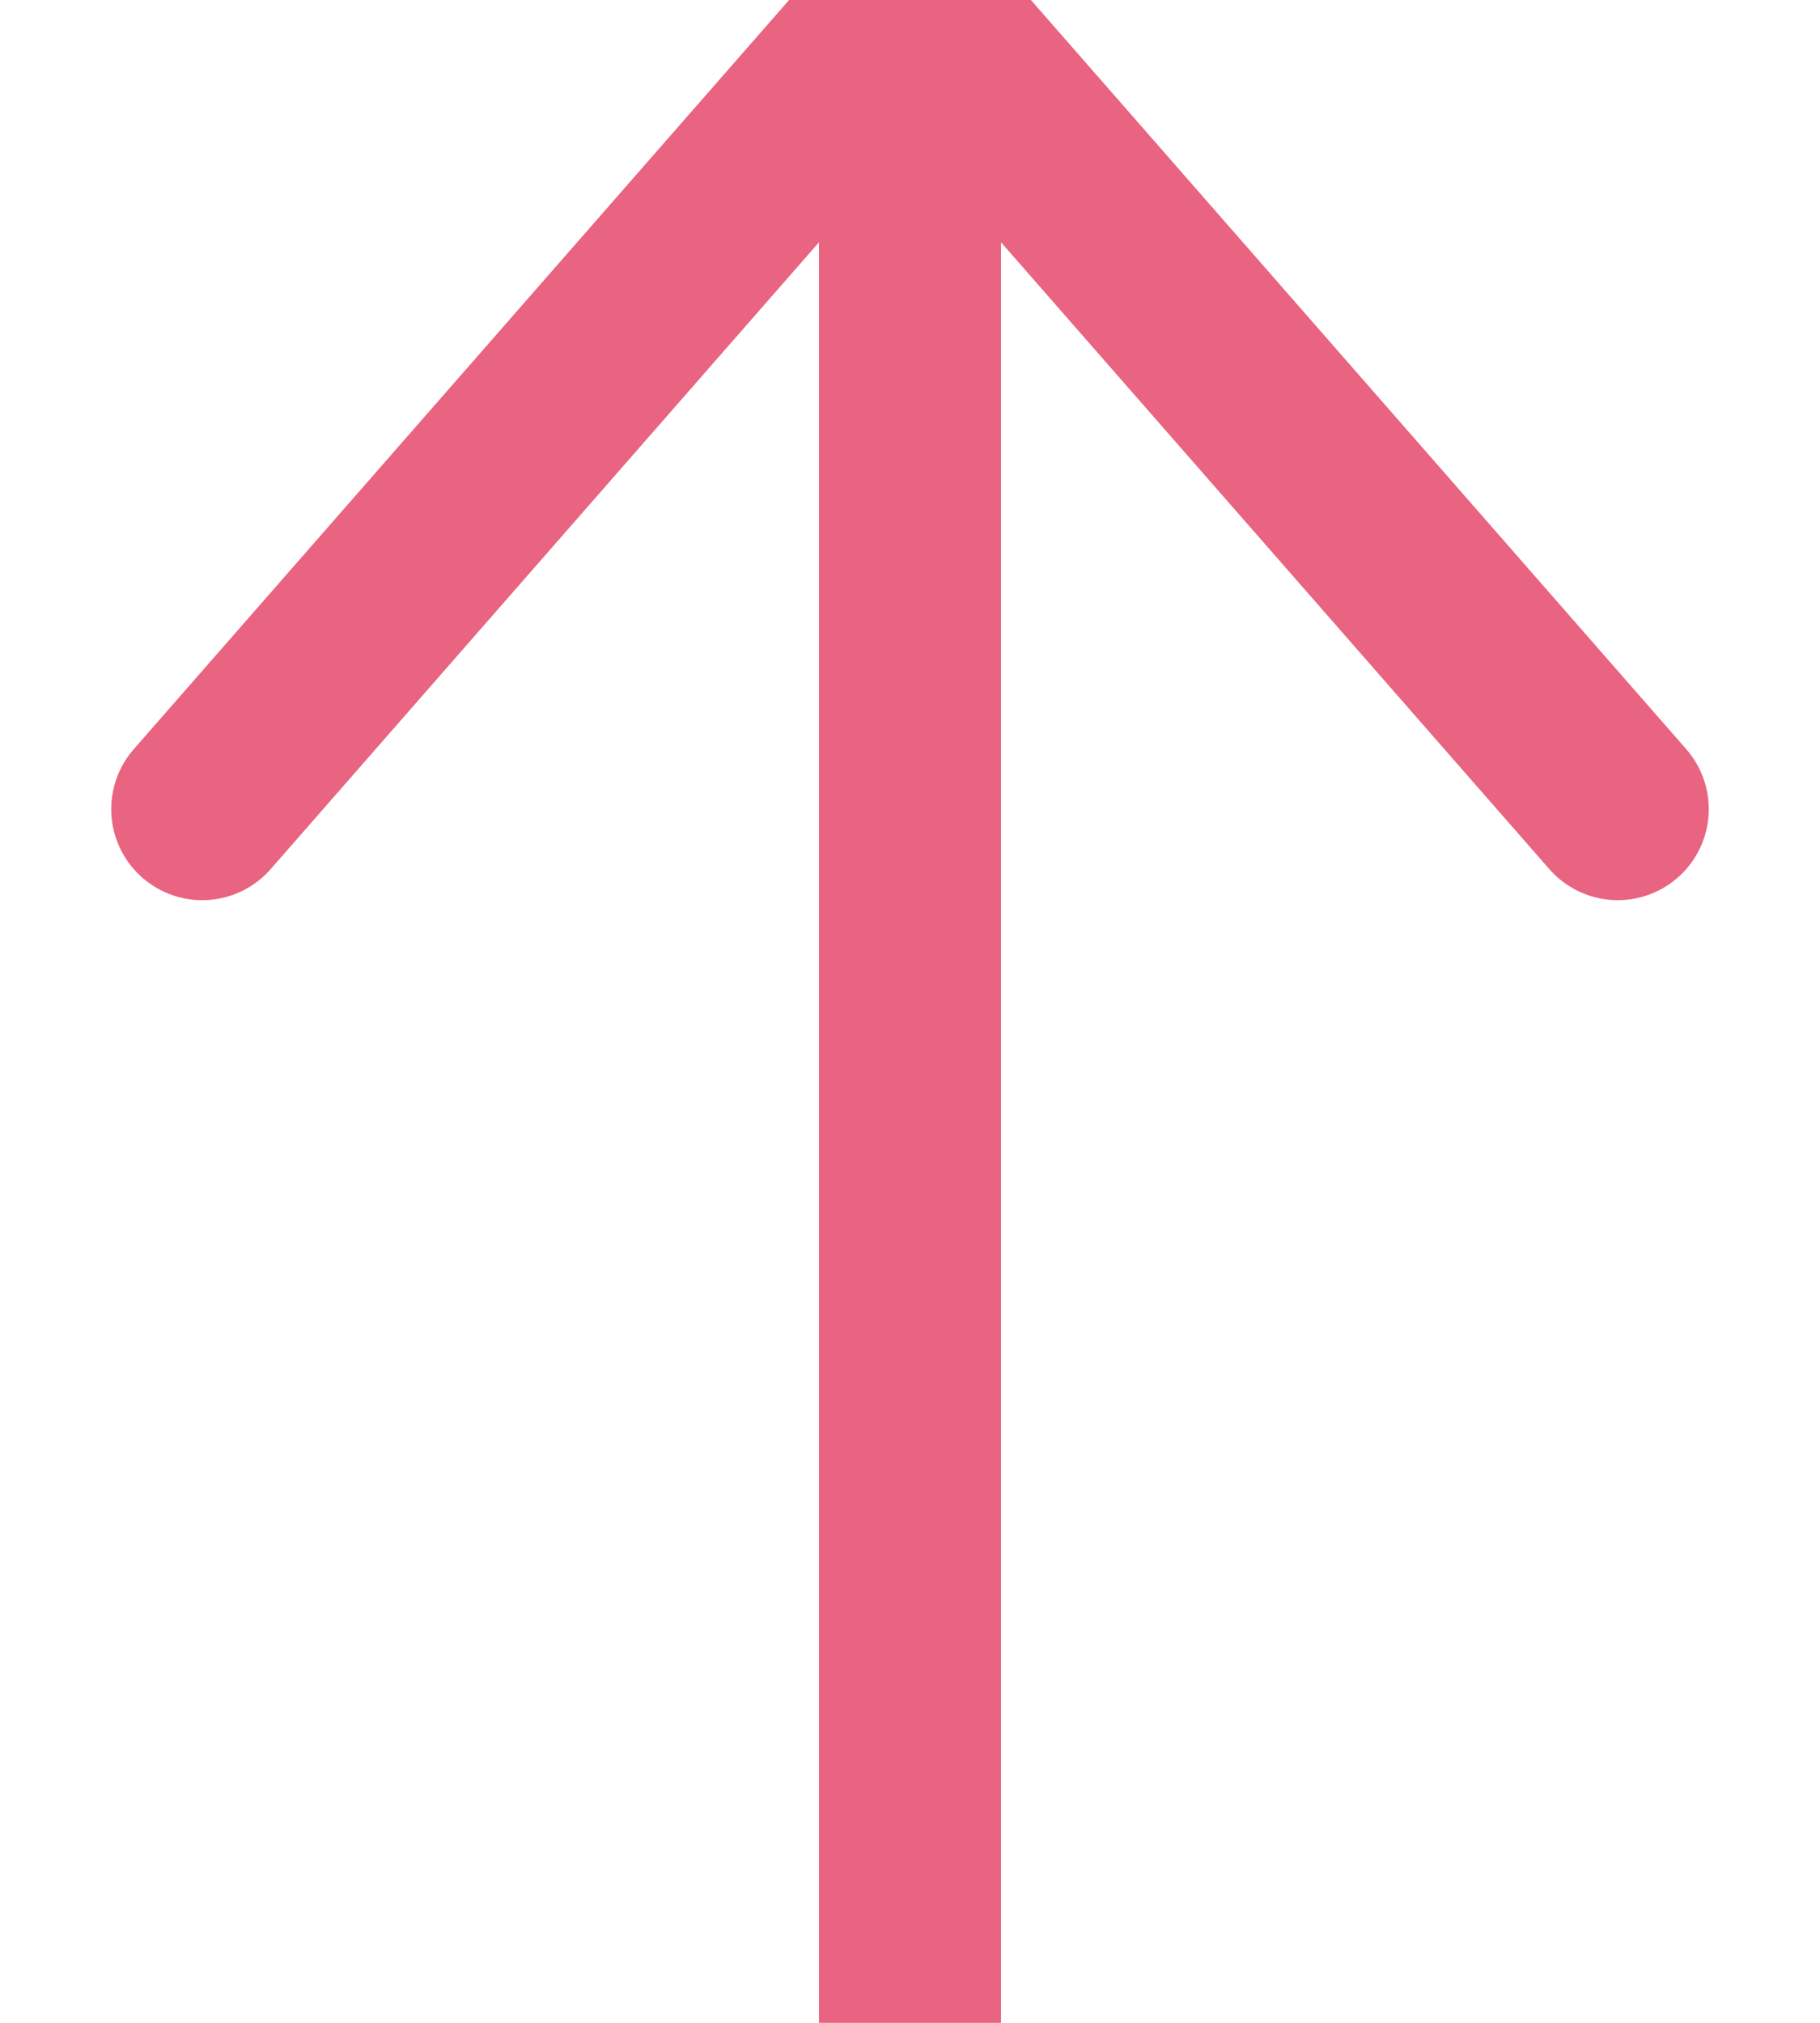 <svg xmlns="http://www.w3.org/2000/svg" xmlns:xlink="http://www.w3.org/1999/xlink" width="9" height="10" viewBox="0 0 9 10">
    <defs>
        <path id="a" d="M0 4l3.5-4L7 4"/>
    </defs>
    <g fill="none" fill-rule="evenodd" stroke="#E96480" stroke-linecap="round" stroke-linejoin="round" stroke-width=".9" transform="translate(1)">
        <path d="M3.5 1v9-9z"/>
        <use xlink:href="#a"/>
    </g>
</svg>
